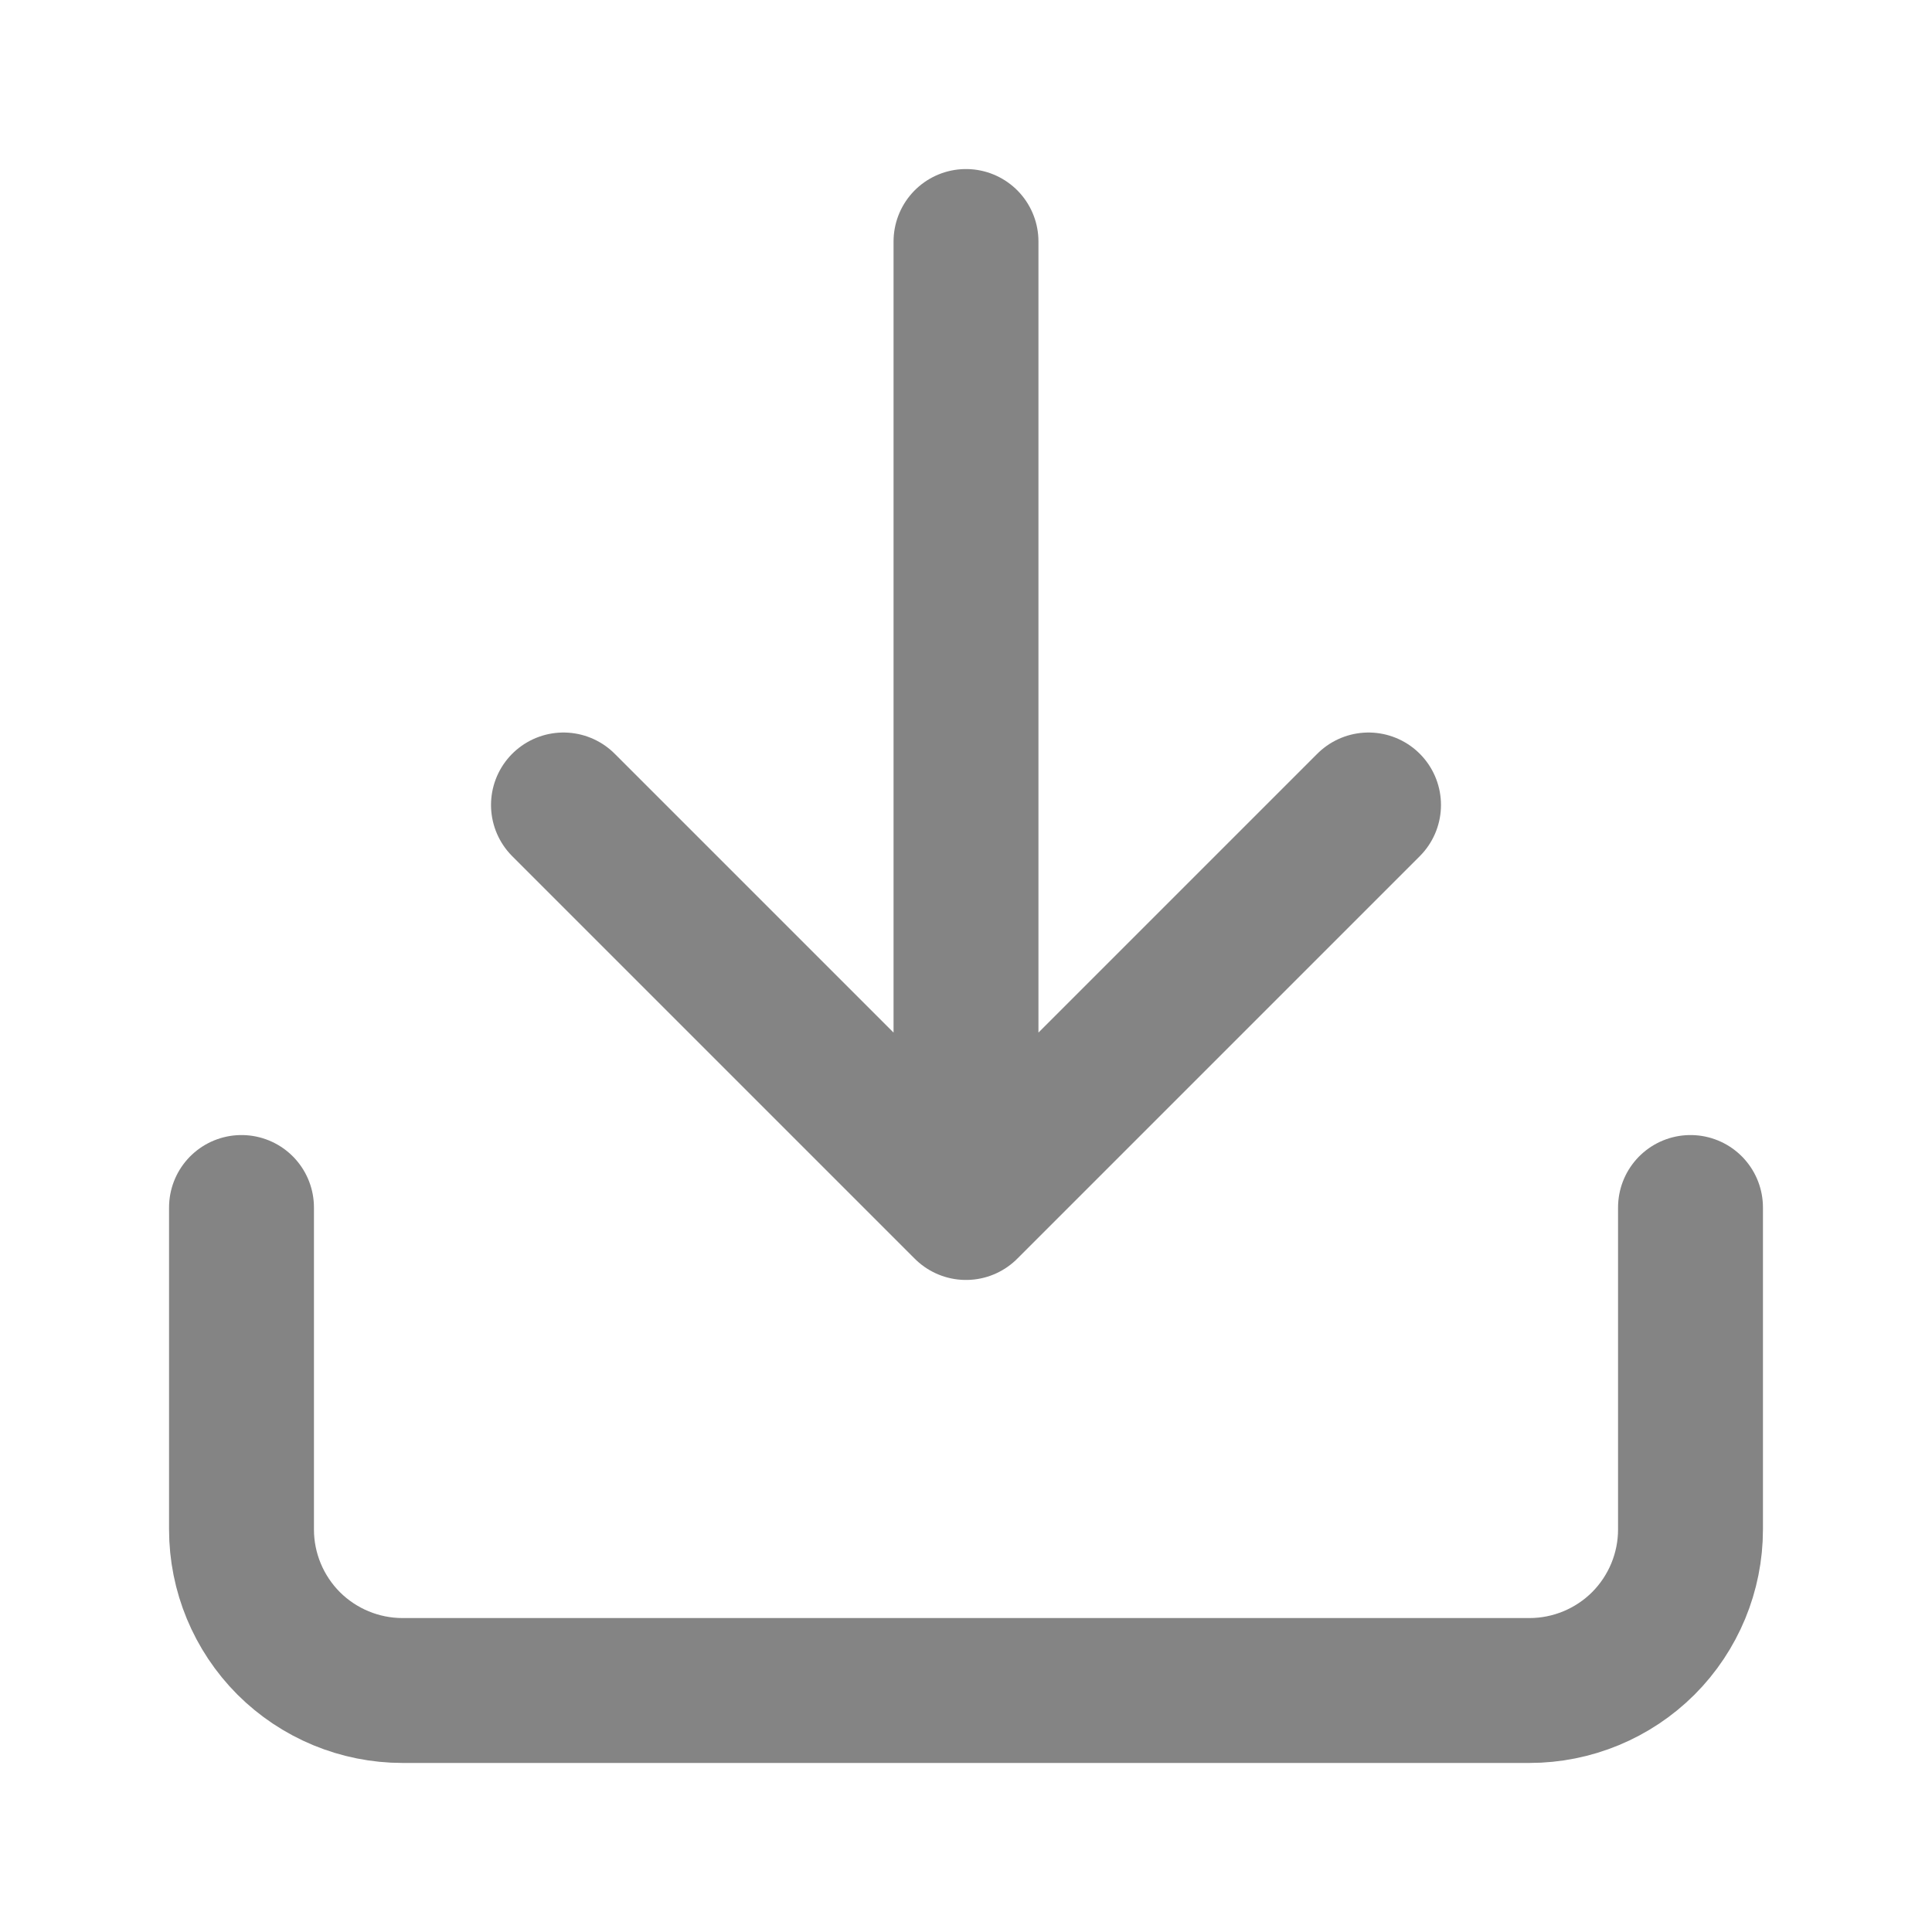 <svg width="20" height="20" viewBox="0 0 20 20" fill="none" xmlns="http://www.w3.org/2000/svg">
<path d="M17.5 12.5L17.5 15.833C17.5 16.275 17.324 16.699 17.012 17.012C16.699 17.324 16.275 17.5 15.833 17.5L4.167 17.5C3.725 17.5 3.301 17.324 2.988 17.012C2.676 16.699 2.5 16.275 2.5 15.833L2.5 12.5M5.833 8.333L10 12.5M10 12.5L14.167 8.333M10 12.5L10 2.5" stroke="#848484" stroke-width="1.5" stroke-linecap="round" stroke-linejoin="round"/>
</svg>
